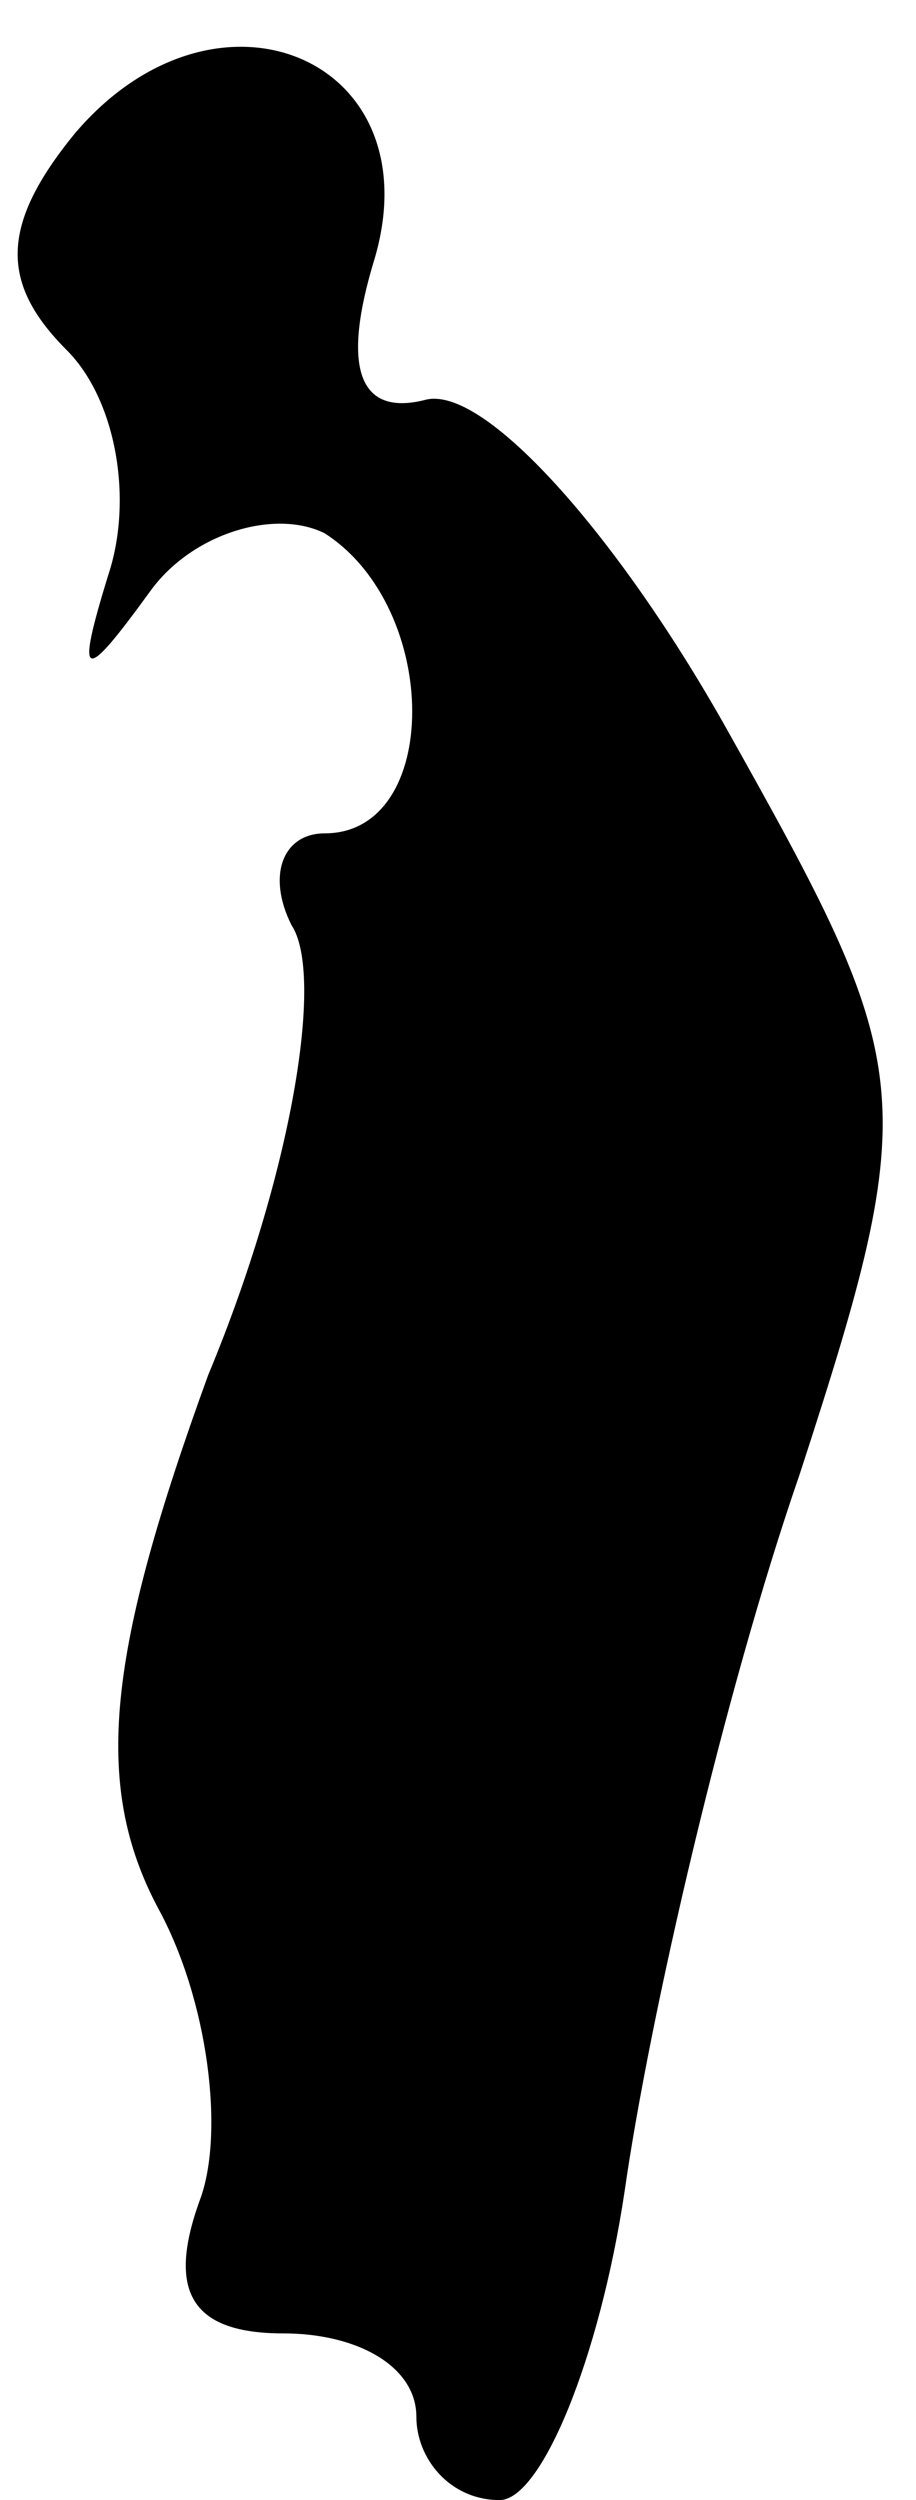 <?xml version="1.0" standalone="no"?>
<!DOCTYPE svg PUBLIC "-//W3C//DTD SVG 20010904//EN"
 "http://www.w3.org/TR/2001/REC-SVG-20010904/DTD/svg10.dtd">
<svg version="1.0" xmlns="http://www.w3.org/2000/svg"
 width="11pt" height="30pt" viewBox="0 0 11 30"
 preserveAspectRatio="xMidYMid meet">
<g transform="translate(0,30) scale(0.1,-0.1)"
fill="#000000" stroke="none">
<path fill="#000000" stroke="none" d="M9 284 c-9 -11 -9 -18 -1 -26 6 -6 8
-18 5 -27 -4 -13 -3 -13 5 -2 5 7 15 10 21 7 14 -9 14 -36 0 -36 -5 0 -7 -5
-4 -11 4 -6 0 -30 -10 -54 -12 -33 -14 -49 -6 -64 6 -11 8 -27 5 -35 -4 -11
-1 -16 10 -16 9 0 16 -4 16 -10 0 -5 4 -10 10 -10 5 0 12 17 15 37 3 21 12 60
21 86 15 46 14 49 -9 90 -13 23 -29 41 -36 39 -8 -2 -10 4 -6 17 7 24 -19 35
-36 15z"/>
</g>
</svg>

